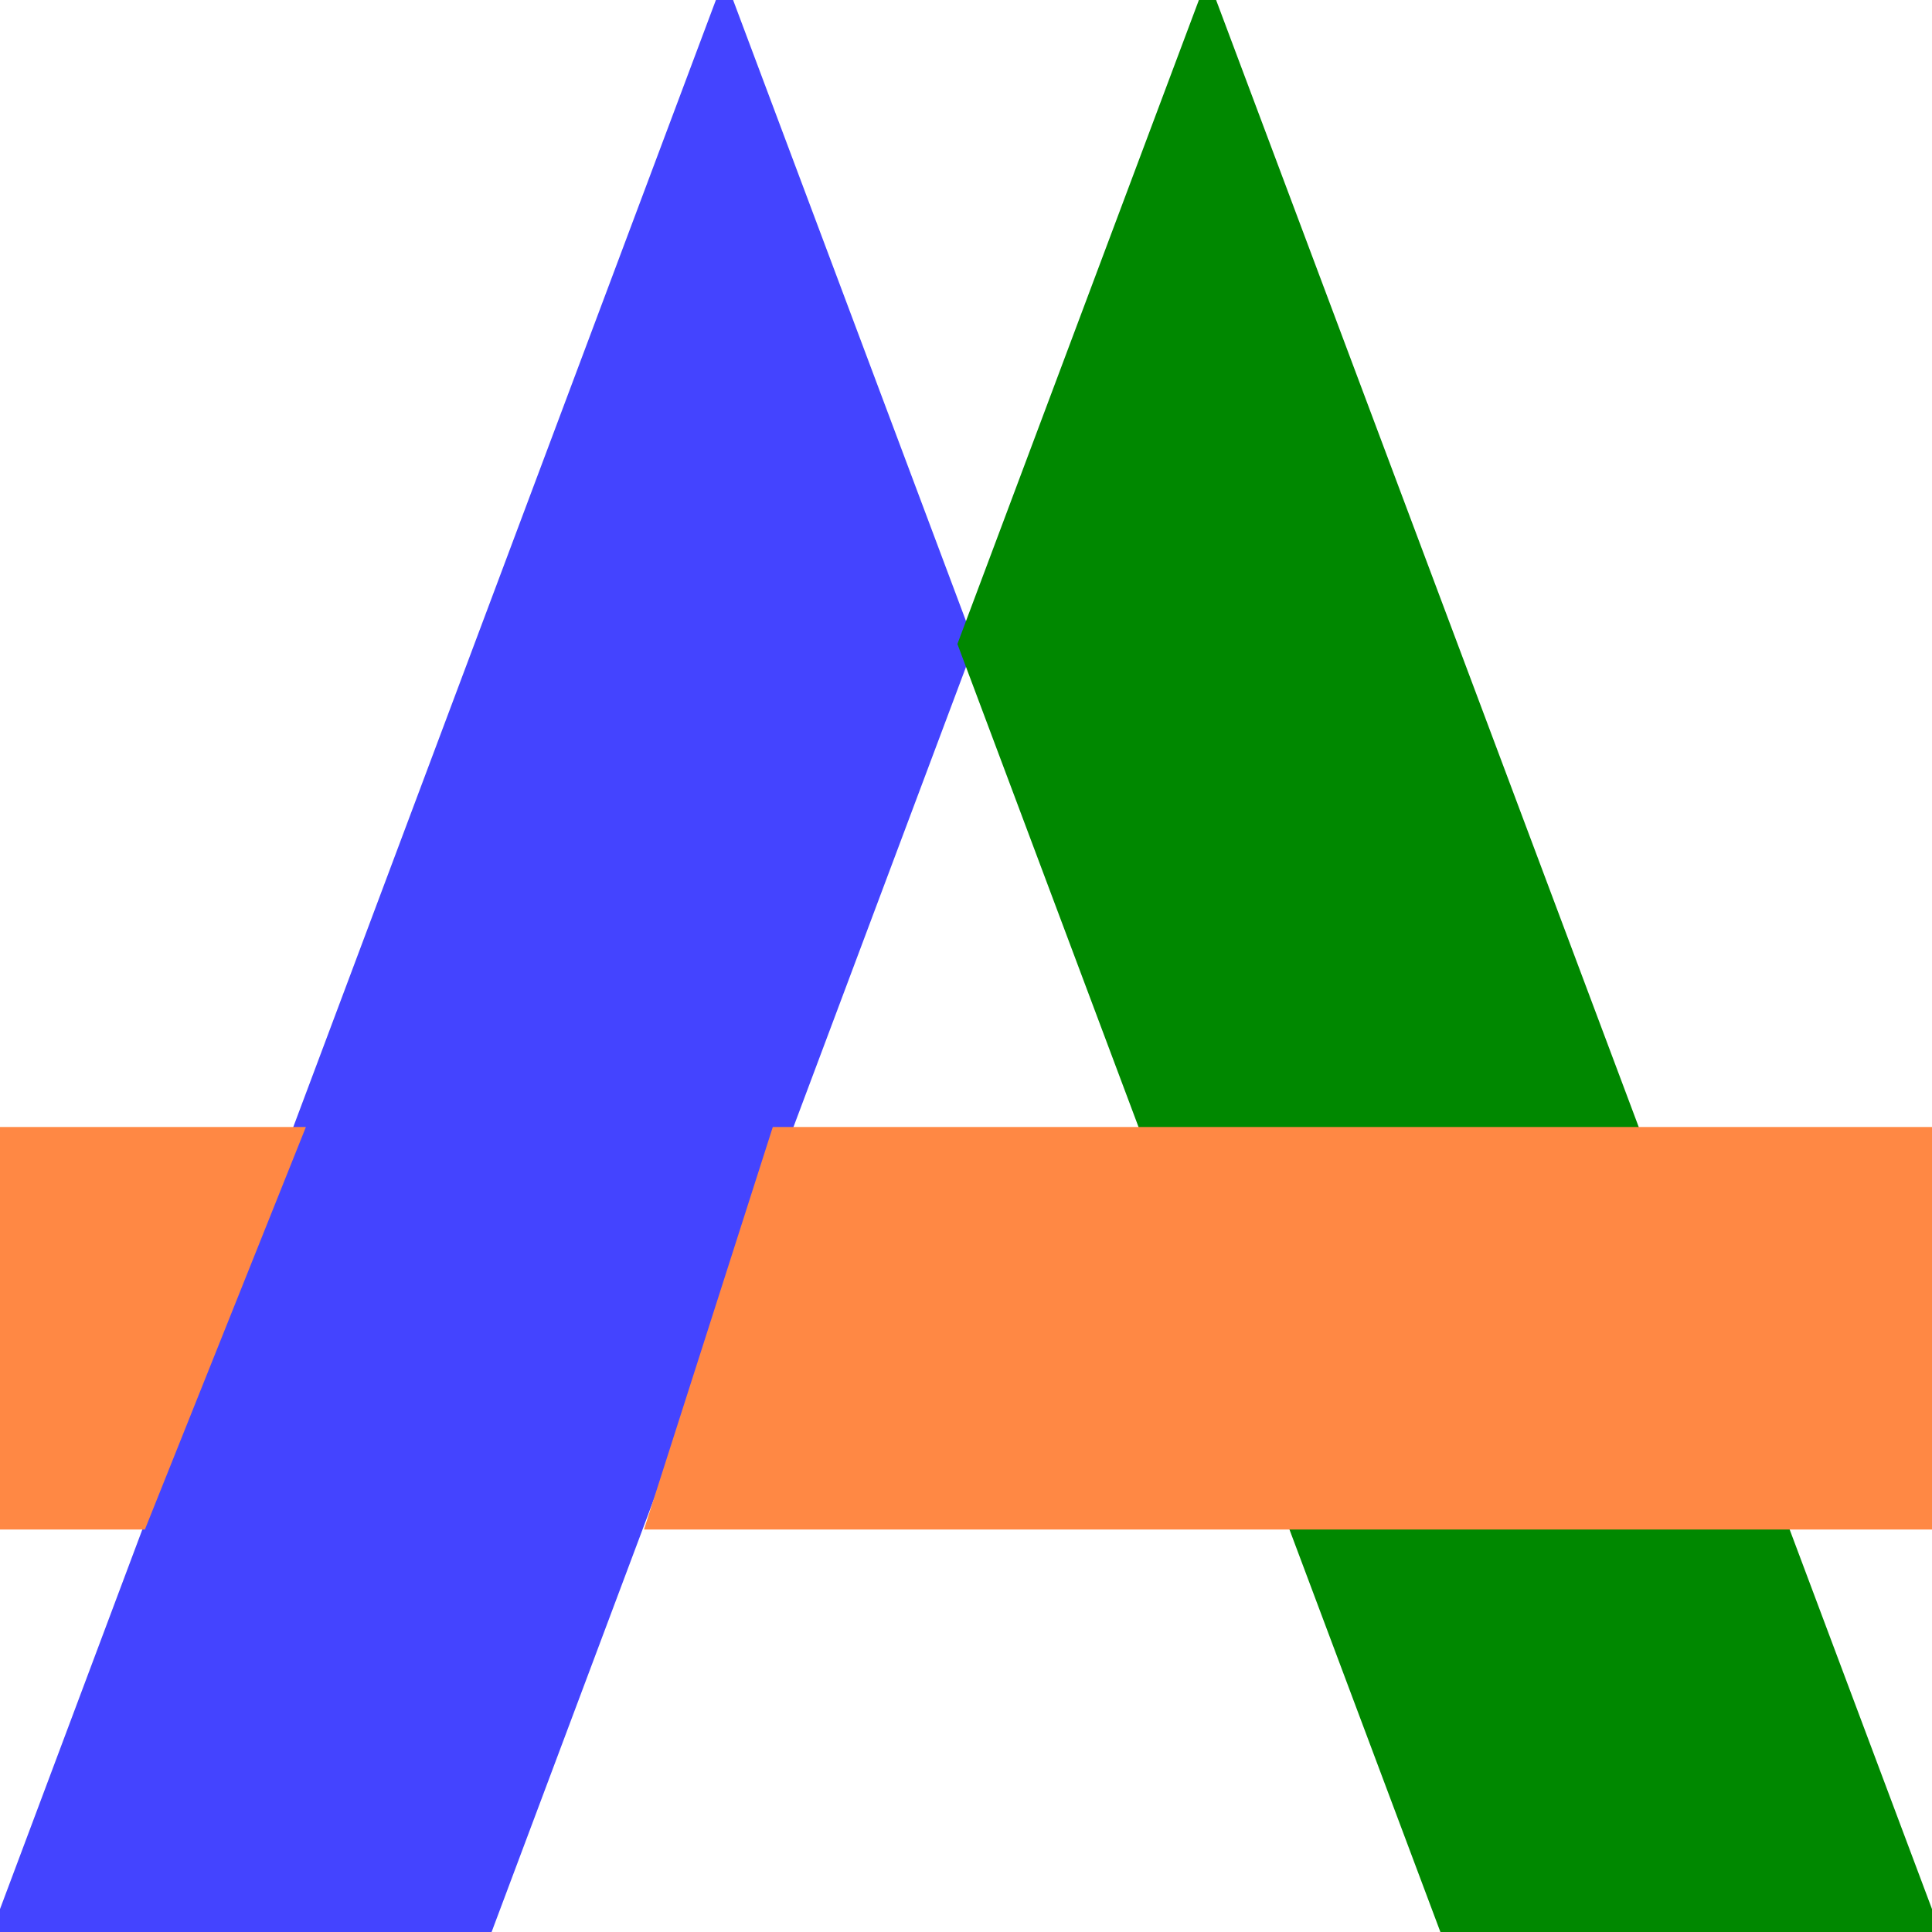 <?xml version="1.0" encoding="UTF-8" standalone="no"?>
<svg xmlns="http://www.w3.org/2000/svg" xmlns:xlink="http://www.w3.org/1999/xlink"
     contentScriptType="application/ecmascript" contentStyleType="text/css" height="120px" preserveAspectRatio="none"
     style="width:120px;height:120px;" version="1.1" viewBox="0 0 120 120" width="120" zoomAndPan="magnify">
     <polygon points="0,120 30,120 60,40 45,0 0,120" style="fill:#4444ff;stroke:#4444ff;stroke-width:1" />
     <polygon points="120,120 90,120 60,40 75,0 120,120" style="fill:#008800;stroke: #008800;stroke-width:1" />
     <polygon points="48,70 120,70 120,95 40,95" style="fill:#ff8844;stoke:#ff8844;stoke-width:1" />
     <polygon points="0,70 0,95 9,95 19,70" style="fill:#ff8844;stoke:#ff8844;stoke-width:1" />
</svg>
